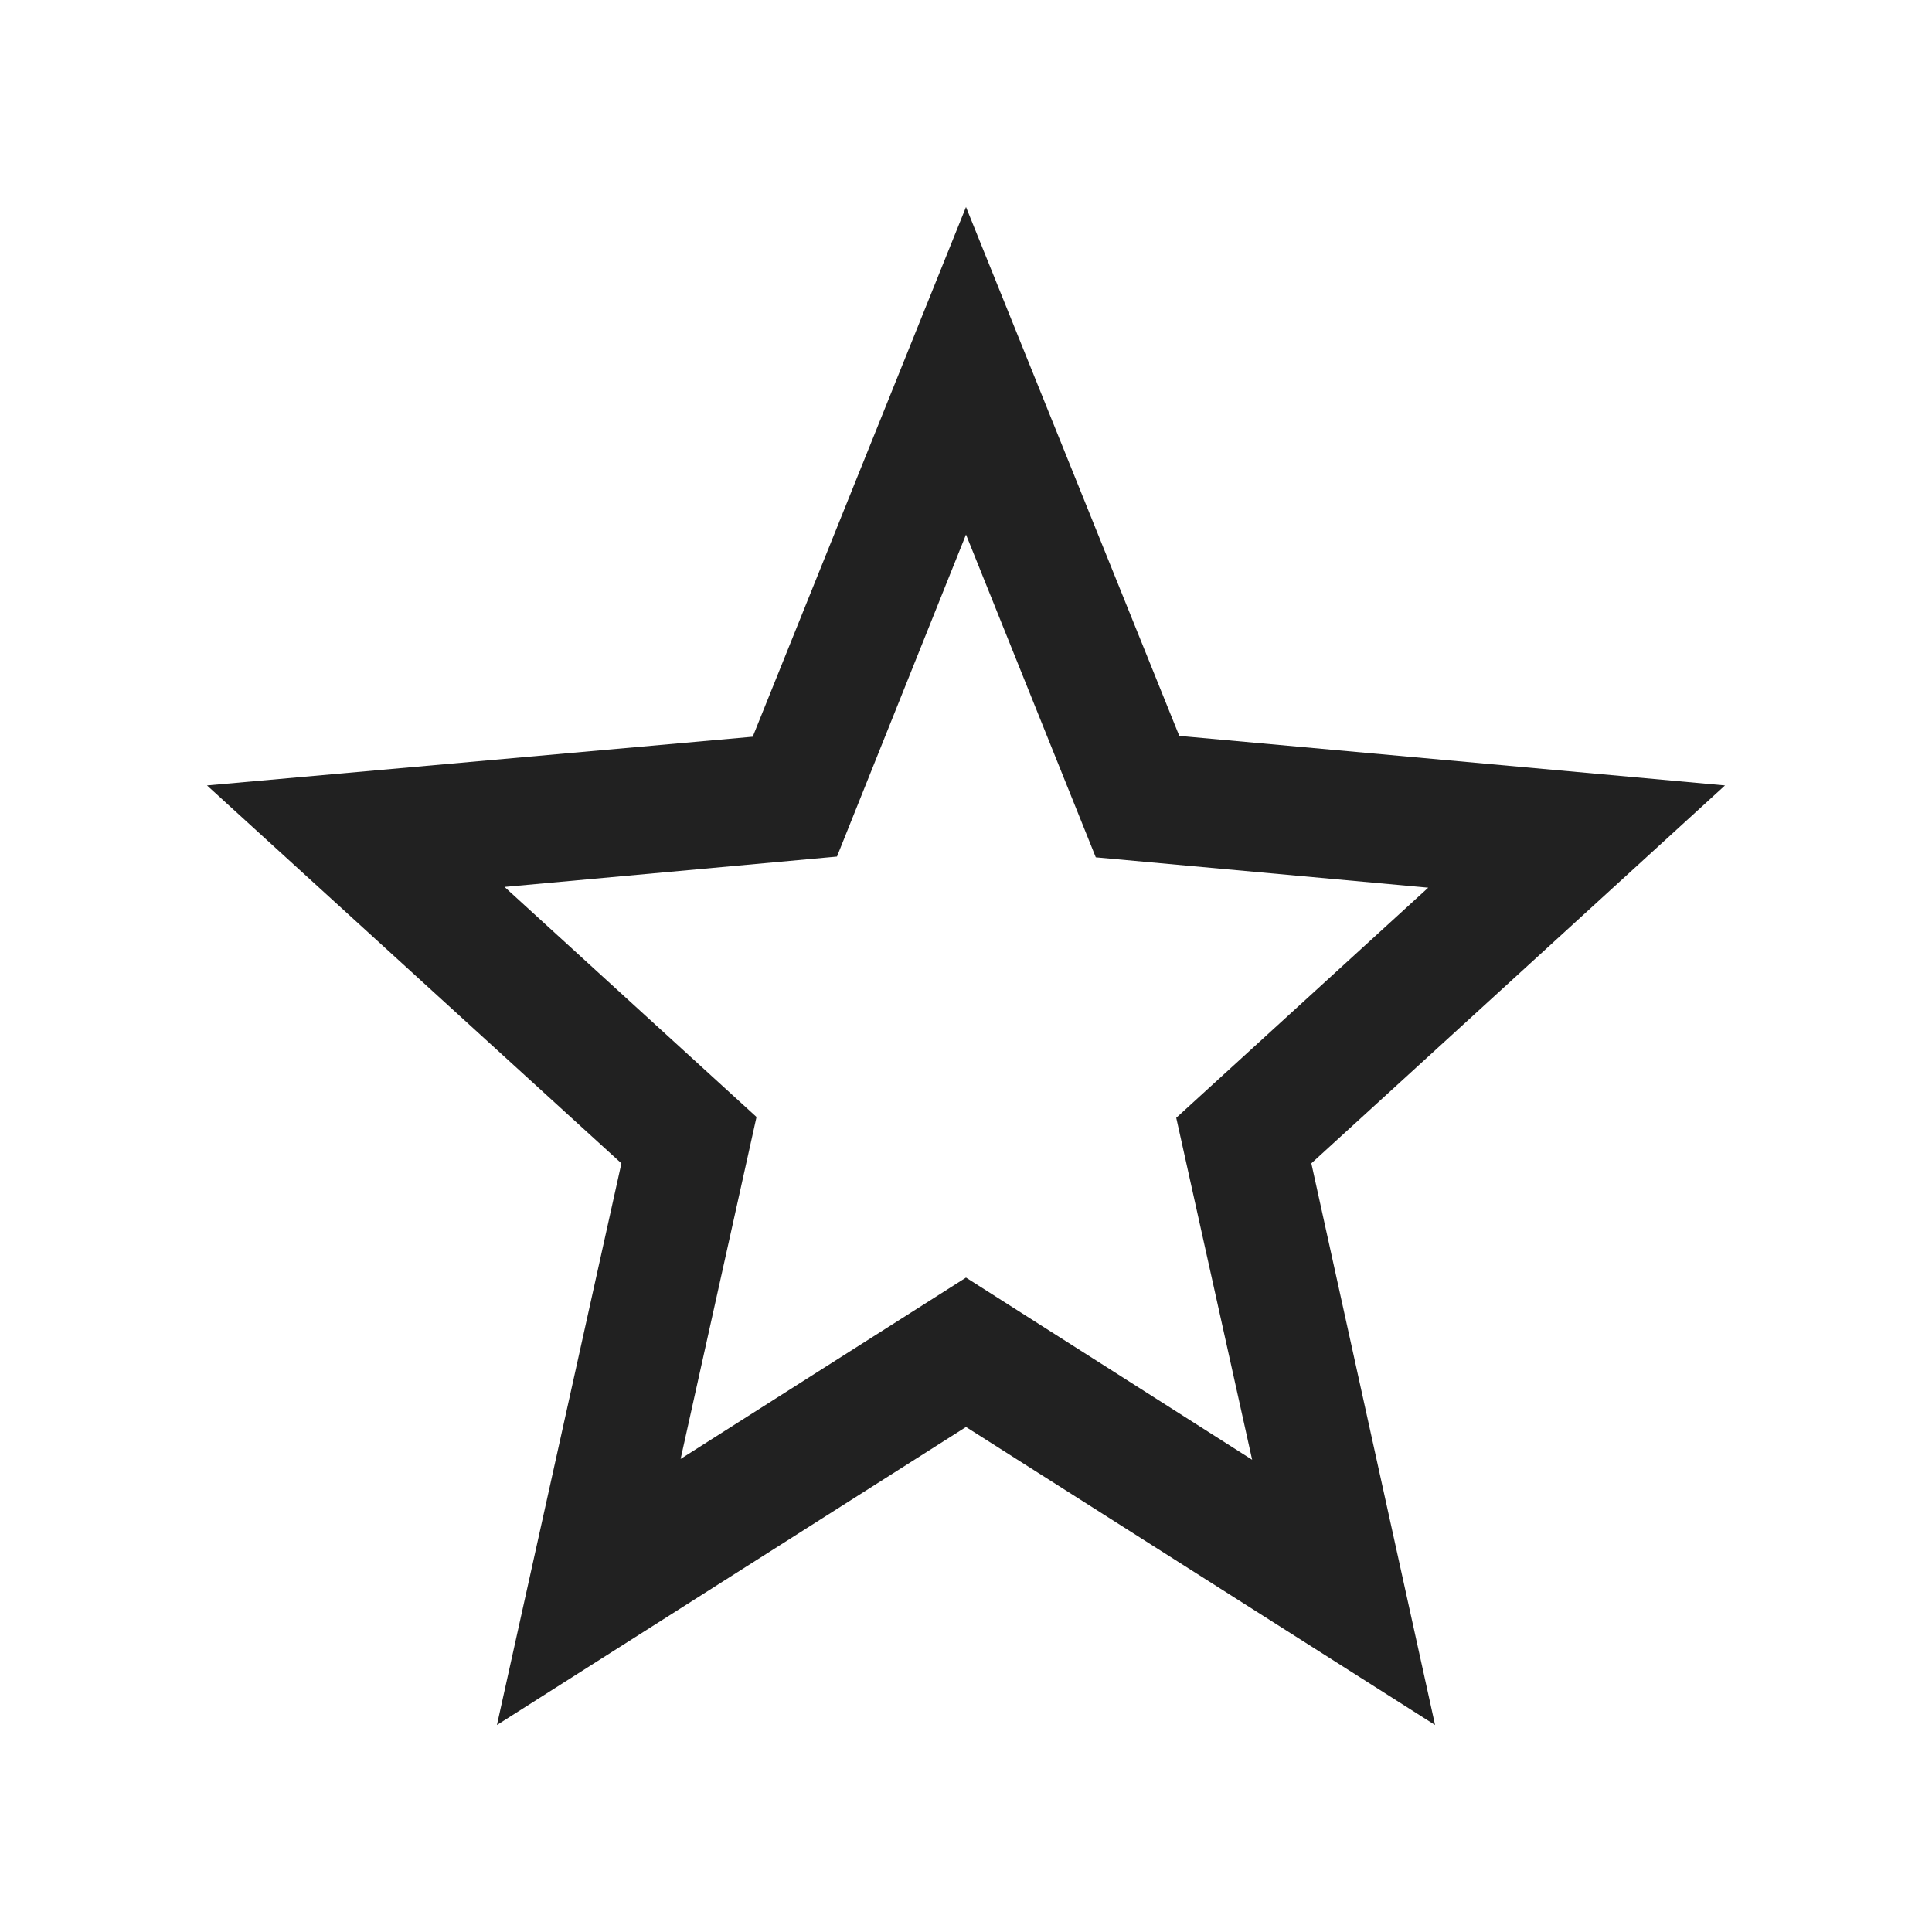 <svg width="28" height="28" viewBox="0 0 28 28" fill="none" xmlns="http://www.w3.org/2000/svg">
<path d="M25 11.383L17.091 10.665L14 3L10.909 10.677L3 11.383L9.006 16.86L7.202 25L14 20.681L20.798 25L19.005 16.86L25 11.383ZM14 18.516L9.864 21.144L10.964 16.188L7.312 12.854L12.13 12.414L14 7.747L15.881 12.425L20.699 12.865L17.047 16.2L18.147 21.156L14 18.516Z" fill="black" fill-opacity="0.87"/>
</svg>
